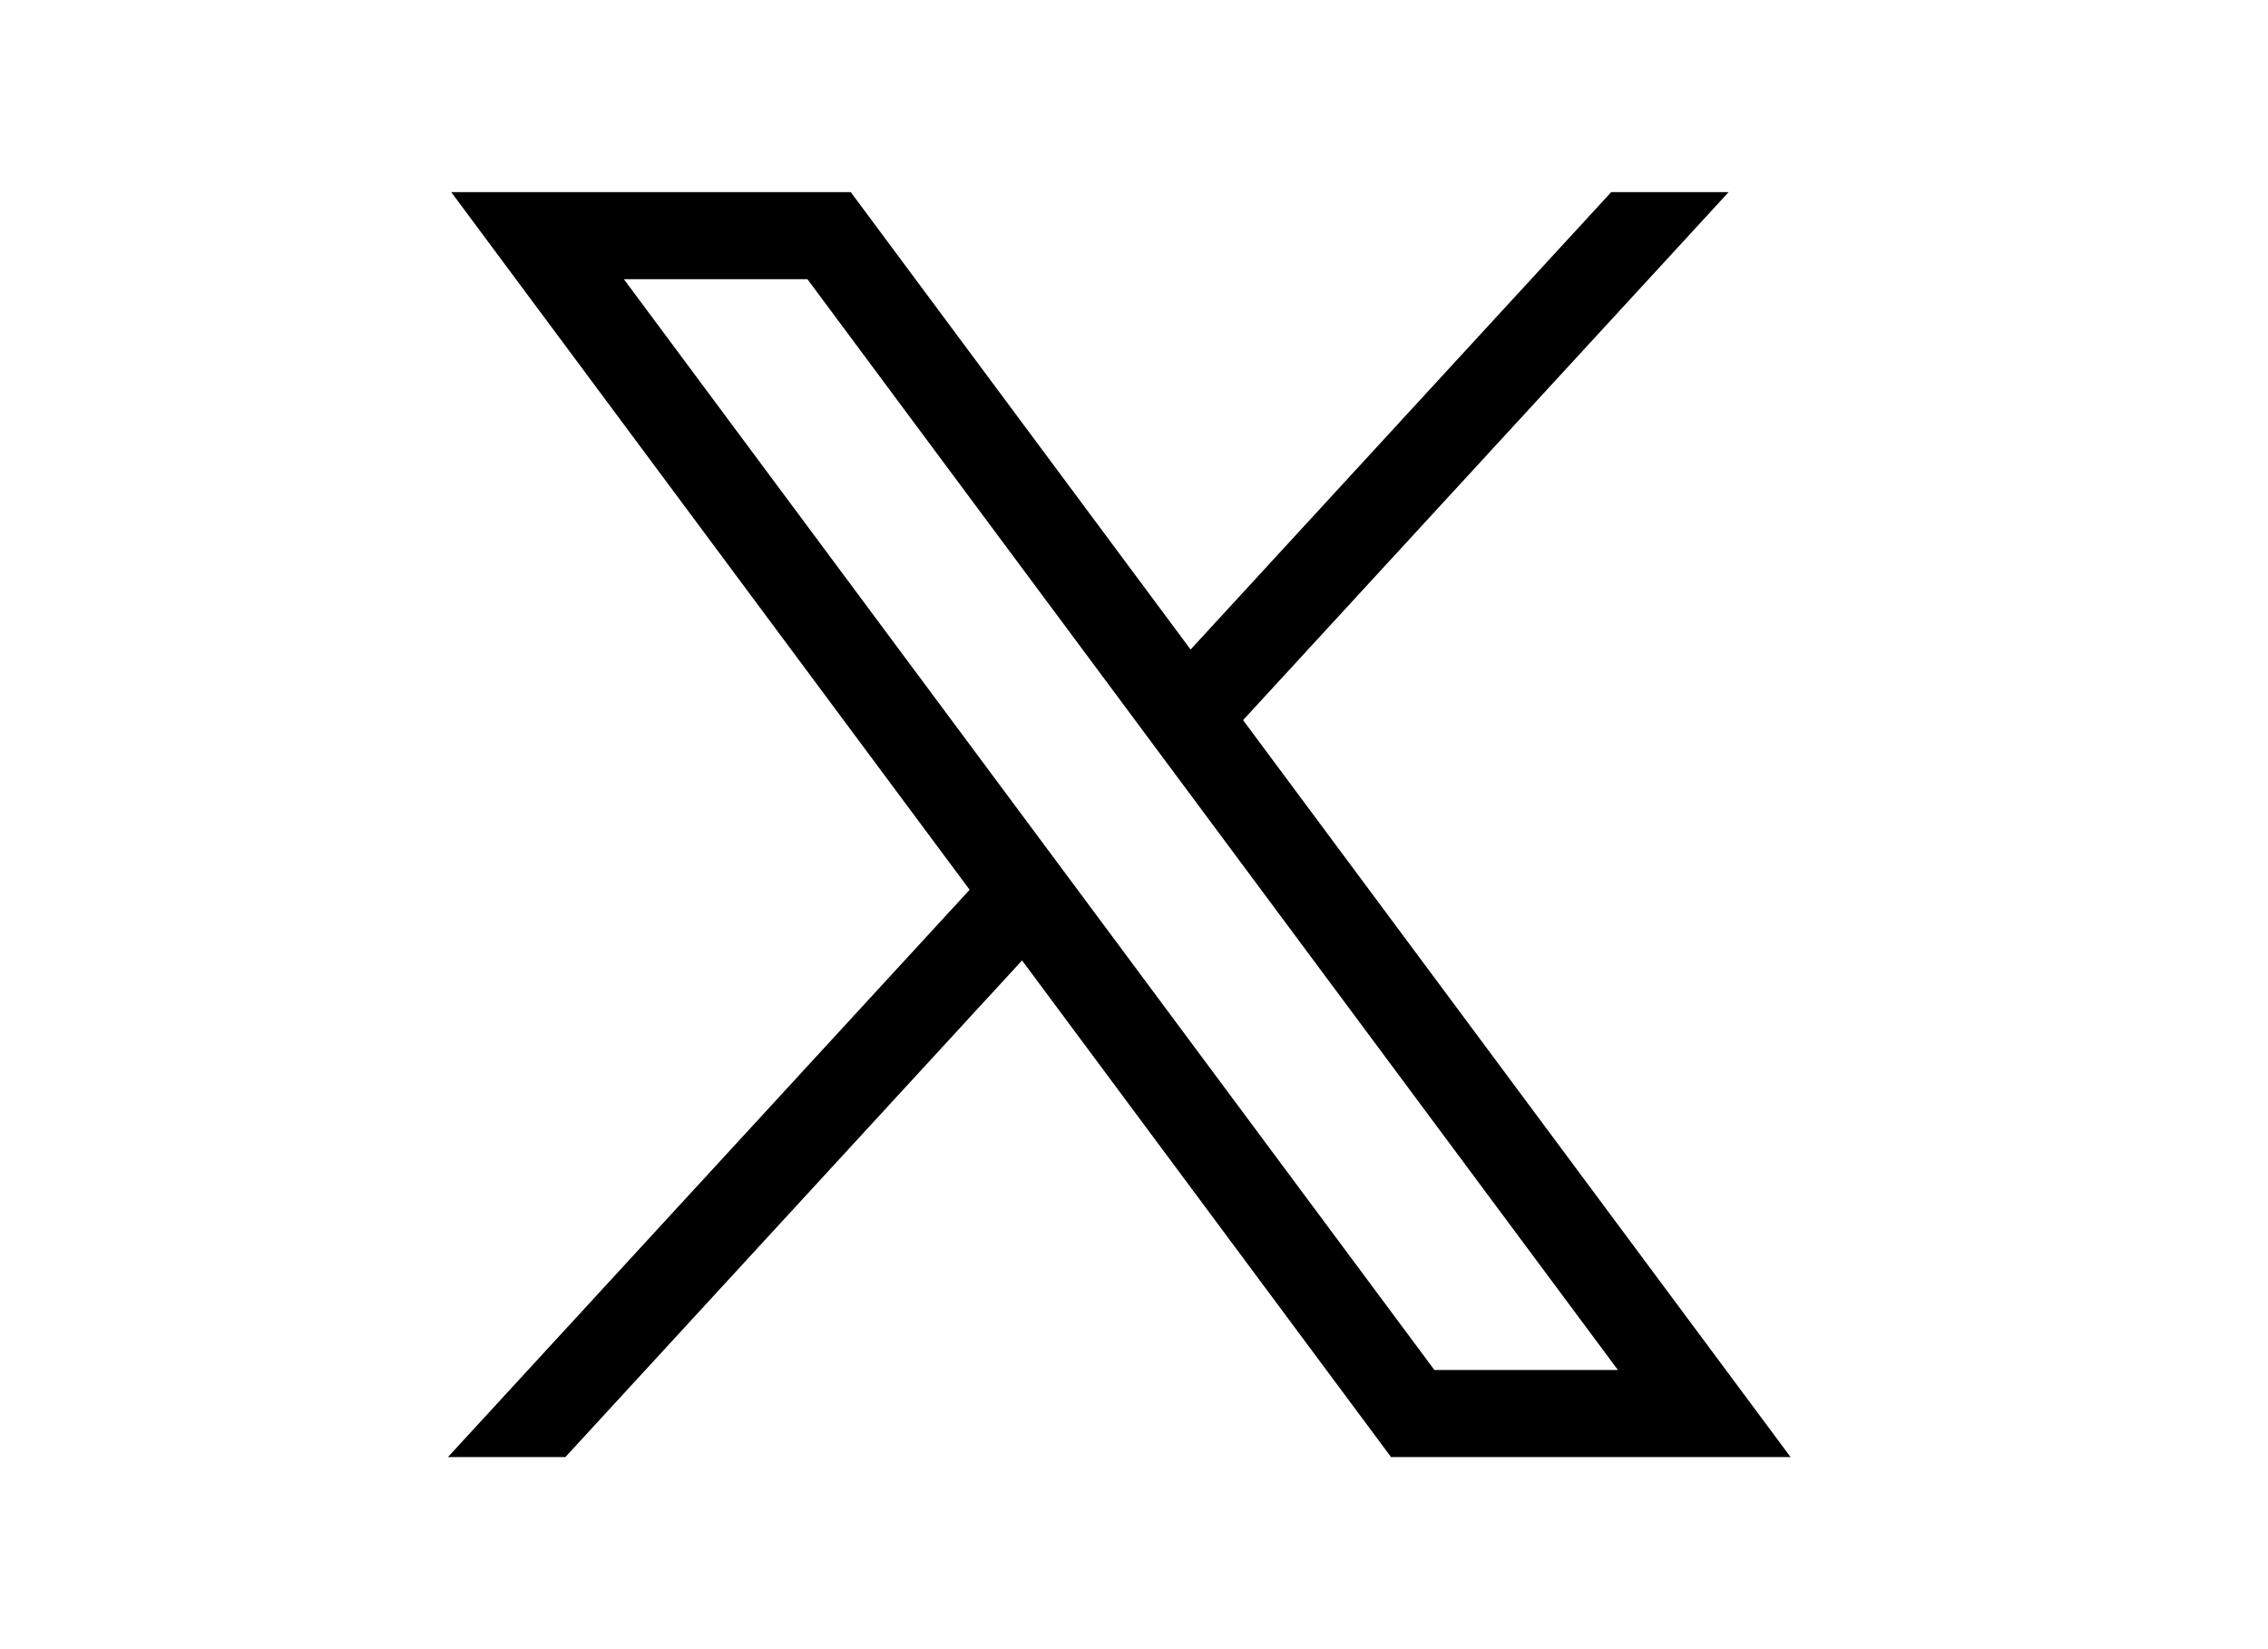 <svg width="44" height="32" viewBox="0 0 44 32" fill="none" xmlns="http://www.w3.org/2000/svg">
<g id="Twitter X">
<path id="Vector" d="M8.754 3.728L18.811 17.265L8.69 28.273H10.968L19.828 18.636L26.987 28.273H34.738L24.116 13.973L33.536 3.728H31.258L23.098 12.603L16.505 3.728H8.754ZM12.103 5.417H15.664L31.388 26.583H27.828L12.103 5.417Z" fill="black"/>
</g>
</svg>
